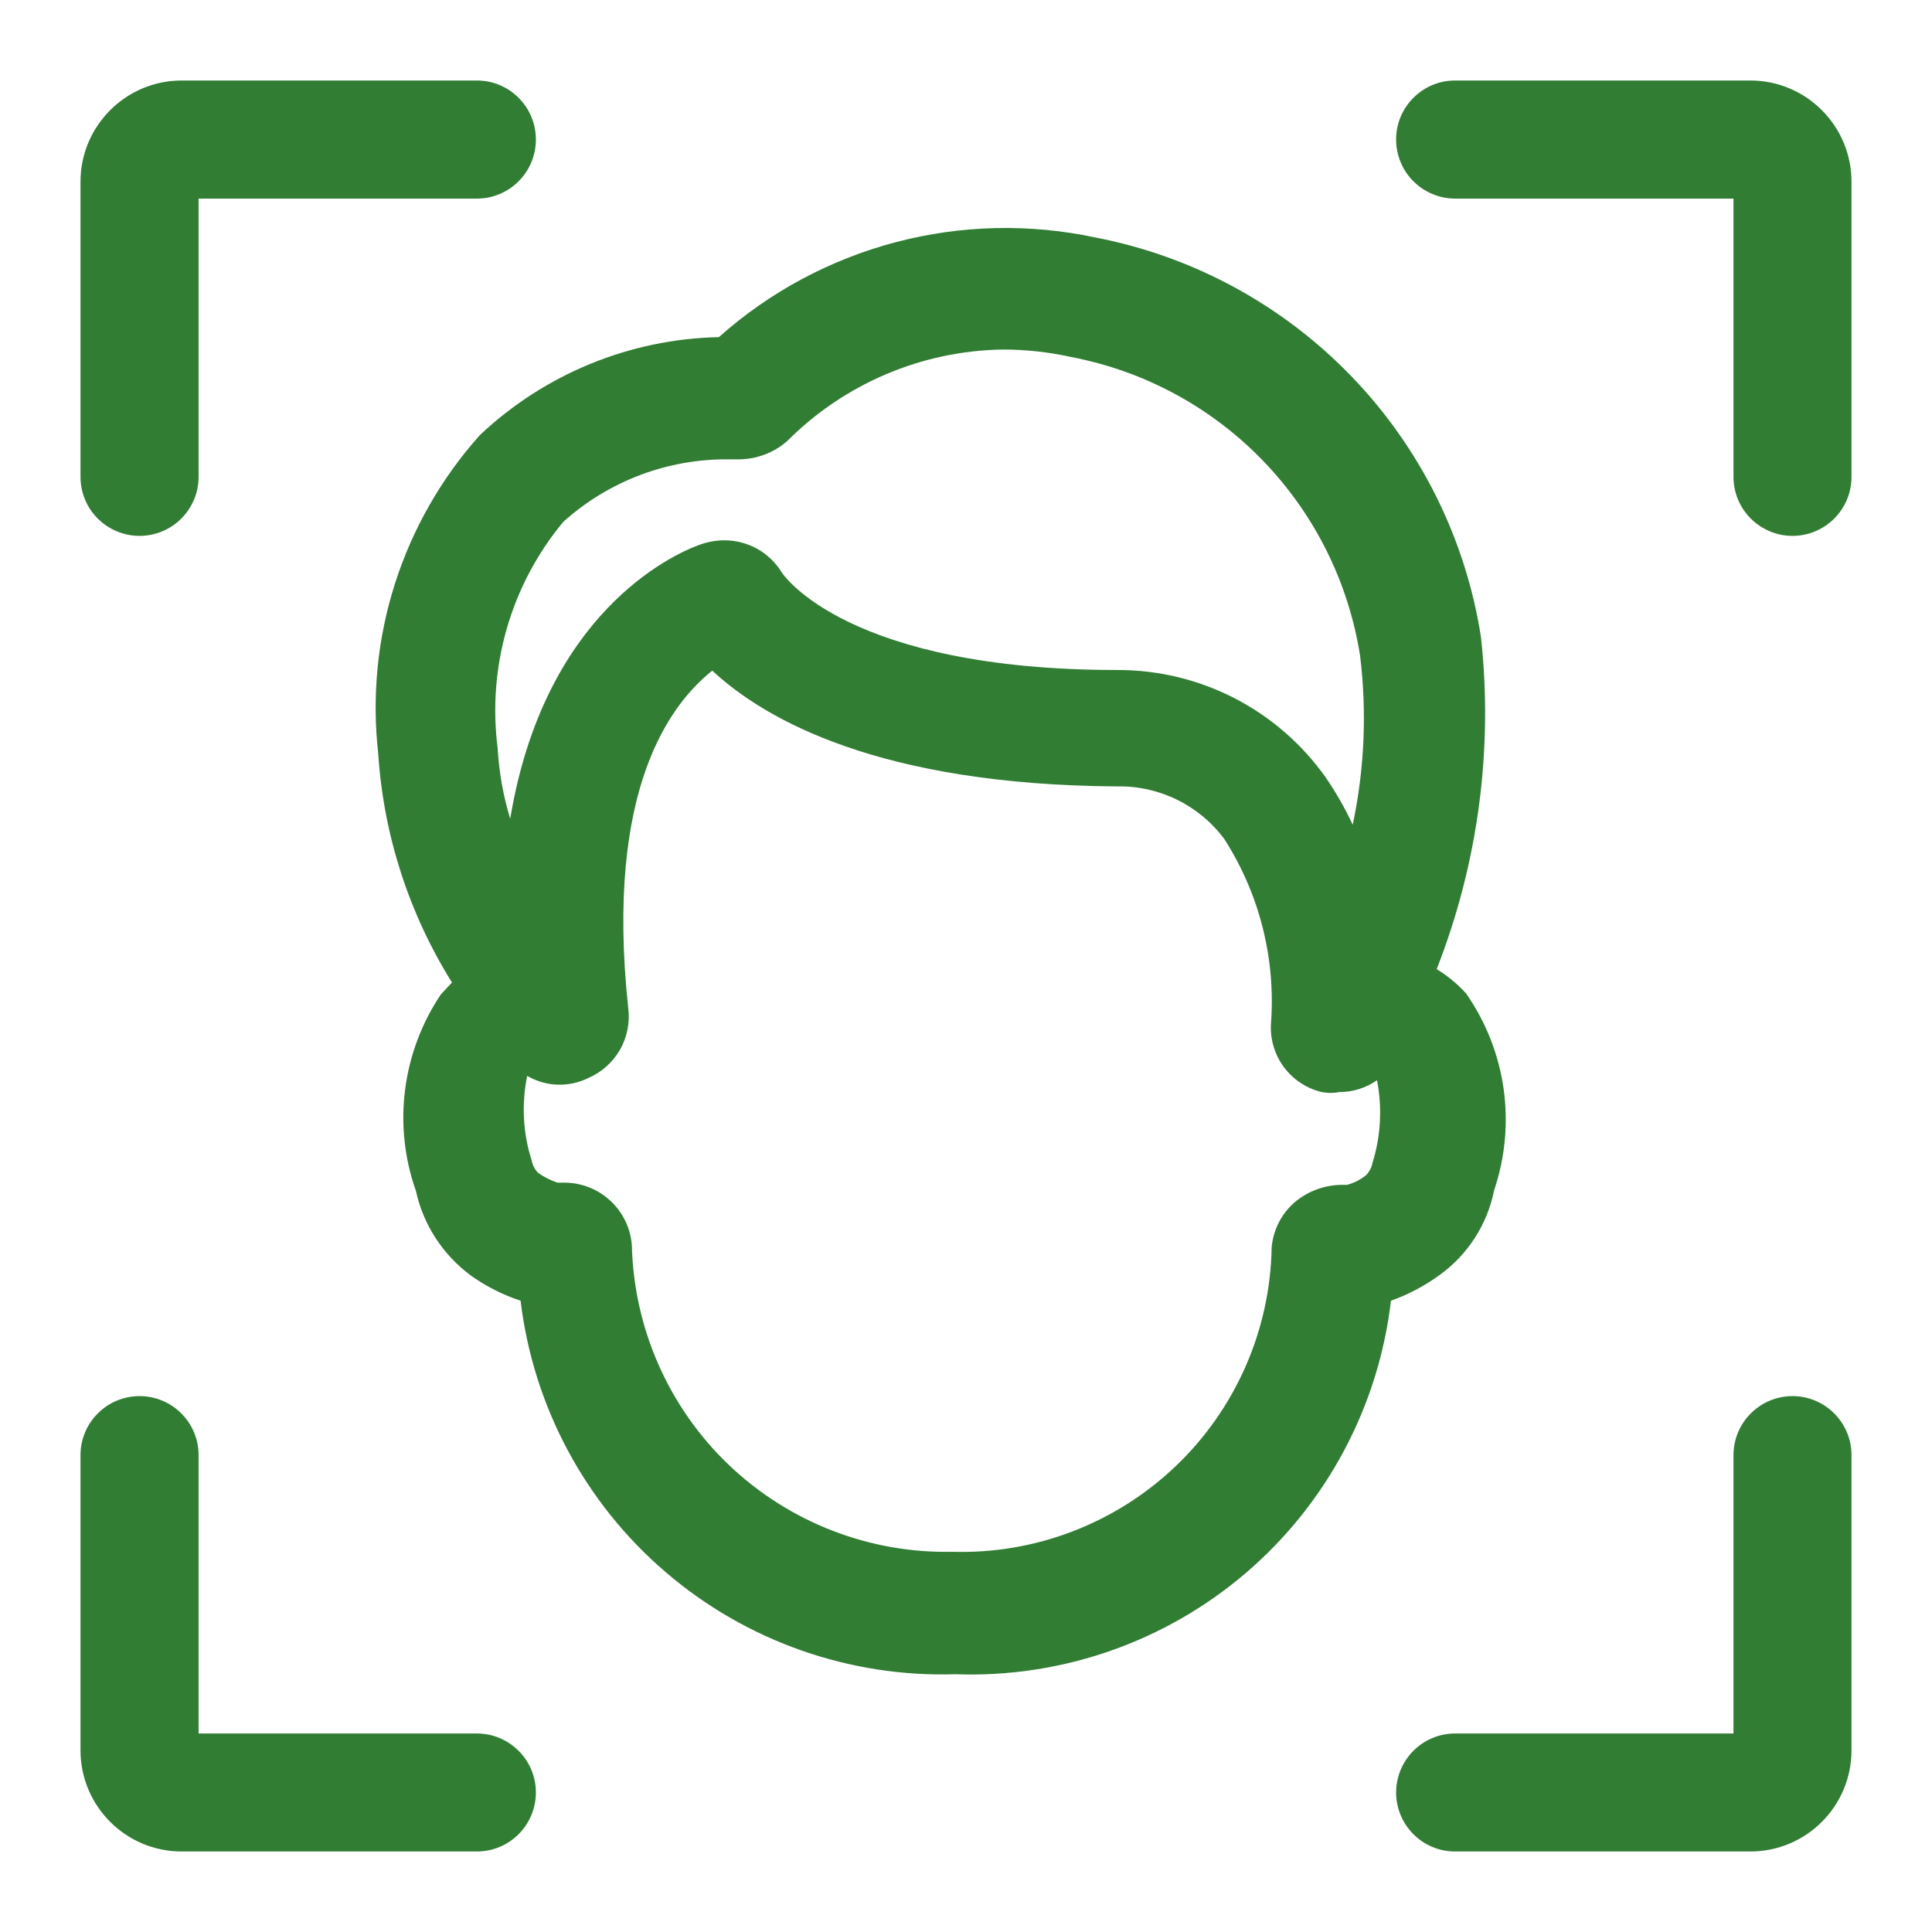 <svg viewBox="0 0 24 24" fill="none" xmlns="http://www.w3.org/2000/svg">
    <path fill-rule="evenodd" clip-rule="evenodd" d="M18.213 12.342C18.107 12.224 17.983 12.122 17.847 12.039C18.361 10.728 18.55 9.312 18.397 7.913C18.207 6.695 17.646 5.565 16.79 4.677C15.935 3.79 14.827 3.187 13.617 2.952C12.793 2.775 11.94 2.794 11.125 3.009C10.311 3.224 9.558 3.628 8.93 4.188C7.824 4.211 6.766 4.646 5.962 5.404C5.484 5.938 5.124 6.568 4.906 7.251C4.688 7.934 4.618 8.656 4.699 9.368C4.765 10.374 5.08 11.349 5.615 12.205L5.477 12.352C5.239 12.707 5.086 13.113 5.032 13.537C4.978 13.961 5.024 14.392 5.167 14.795C5.259 15.217 5.504 15.591 5.853 15.848C6.041 15.981 6.248 16.086 6.467 16.158C6.624 17.467 7.266 18.669 8.266 19.527C9.266 20.386 10.551 20.839 11.868 20.798C13.188 20.846 14.478 20.396 15.481 19.536C16.483 18.676 17.125 17.47 17.279 16.158C17.495 16.081 17.699 15.973 17.884 15.838C18.234 15.586 18.476 15.21 18.561 14.785C18.698 14.379 18.738 13.947 18.678 13.522C18.617 13.098 18.458 12.694 18.213 12.342ZM16.09 14.929C15.921 15.072 15.816 15.276 15.797 15.496C15.788 16.006 15.678 16.508 15.473 16.975C15.268 17.441 14.973 17.863 14.604 18.214C14.235 18.566 13.8 18.841 13.325 19.023C12.849 19.206 12.342 19.292 11.832 19.277C10.8 19.299 9.8 18.91 9.053 18.197C8.306 17.483 7.874 16.501 7.849 15.468C7.833 15.257 7.737 15.059 7.581 14.915C7.425 14.77 7.22 14.691 7.007 14.691H6.924C6.84 14.663 6.76 14.622 6.687 14.572C6.645 14.53 6.616 14.476 6.605 14.417C6.496 14.077 6.477 13.714 6.549 13.365C6.664 13.432 6.793 13.47 6.926 13.474C7.058 13.479 7.19 13.45 7.309 13.391C7.474 13.32 7.612 13.196 7.702 13.04C7.791 12.883 7.827 12.701 7.804 12.522C7.511 9.777 8.344 8.734 8.848 8.331C9.507 8.944 10.935 9.75 13.874 9.769C14.4 9.758 14.899 10.003 15.211 10.426C15.648 11.11 15.85 11.915 15.788 12.723C15.778 12.915 15.836 13.105 15.951 13.259C16.067 13.413 16.232 13.521 16.419 13.566C16.492 13.58 16.567 13.58 16.639 13.566C16.806 13.566 16.969 13.515 17.106 13.419C17.172 13.761 17.153 14.112 17.05 14.444C17.039 14.503 17.011 14.557 16.968 14.6C16.899 14.656 16.818 14.697 16.731 14.719H16.648C16.444 14.725 16.247 14.799 16.09 14.929ZM9.781 5.477C9.619 5.62 9.411 5.701 9.195 5.706H9.058C8.298 5.697 7.562 5.974 6.997 6.483C6.675 6.87 6.437 7.32 6.297 7.803C6.157 8.287 6.118 8.794 6.182 9.293C6.199 9.592 6.251 9.886 6.338 10.171C6.76 7.627 8.335 6.895 8.691 6.767C8.788 6.732 8.89 6.713 8.994 6.712C9.136 6.711 9.277 6.747 9.402 6.815C9.527 6.884 9.632 6.984 9.708 7.106C9.735 7.152 10.541 8.323 13.883 8.323C14.386 8.322 14.882 8.441 15.329 8.67C15.776 8.899 16.163 9.232 16.456 9.64C16.589 9.831 16.705 10.033 16.804 10.245C16.95 9.556 16.981 8.848 16.896 8.149C16.753 7.235 16.332 6.388 15.689 5.723C15.047 5.058 14.214 4.608 13.306 4.435C13.027 4.373 12.741 4.342 12.455 4.342C11.45 4.358 10.491 4.765 9.781 5.477ZM22.267 17.343C22.672 17.343 23 17.672 23 18.076V21.743C23 22.437 22.437 23 21.743 23H18.076C17.882 23 17.695 22.923 17.558 22.785C17.421 22.648 17.343 22.462 17.343 22.267C17.343 22.073 17.421 21.886 17.558 21.749C17.695 21.611 17.882 21.534 18.076 21.534H21.534V18.076C21.534 17.672 21.863 17.343 22.267 17.343ZM17.343 1.733C17.343 1.328 17.672 1 18.076 1H21.743C22.437 1 23 1.564 23 2.257V5.924C23 6.118 22.923 6.305 22.785 6.442C22.648 6.579 22.462 6.657 22.267 6.657C22.073 6.657 21.886 6.579 21.749 6.442C21.611 6.305 21.534 6.118 21.534 5.924V2.467H18.076C17.98 2.467 17.884 2.448 17.796 2.411C17.706 2.374 17.626 2.32 17.558 2.252C17.489 2.184 17.436 2.103 17.399 2.014C17.362 1.925 17.343 1.829 17.343 1.733ZM1.733 6.657C1.539 6.657 1.352 6.579 1.215 6.442C1.077 6.305 1 6.118 1 5.924V2.257C1 1.564 1.564 1 2.257 1H5.924C6.118 1 6.305 1.077 6.442 1.215C6.58 1.352 6.657 1.539 6.657 1.733C6.657 1.928 6.58 2.115 6.442 2.252C6.305 2.39 6.118 2.467 5.924 2.467H2.467V5.924C2.467 6.02 2.448 6.116 2.411 6.205C2.374 6.293 2.32 6.374 2.252 6.442C2.184 6.511 2.103 6.564 2.014 6.601C1.925 6.638 1.829 6.657 1.733 6.657ZM6.657 22.267C6.657 22.462 6.579 22.648 6.442 22.785C6.305 22.923 6.118 23 5.924 23H2.257C1.564 23 1 22.437 1 21.743V18.076C1 17.882 1.077 17.695 1.215 17.558C1.352 17.42 1.539 17.343 1.733 17.343C1.928 17.343 2.115 17.42 2.252 17.558C2.39 17.695 2.467 17.882 2.467 18.076V21.534H5.924C6.328 21.534 6.657 21.863 6.657 22.267Z" fill="#317D34"/>
</svg>
